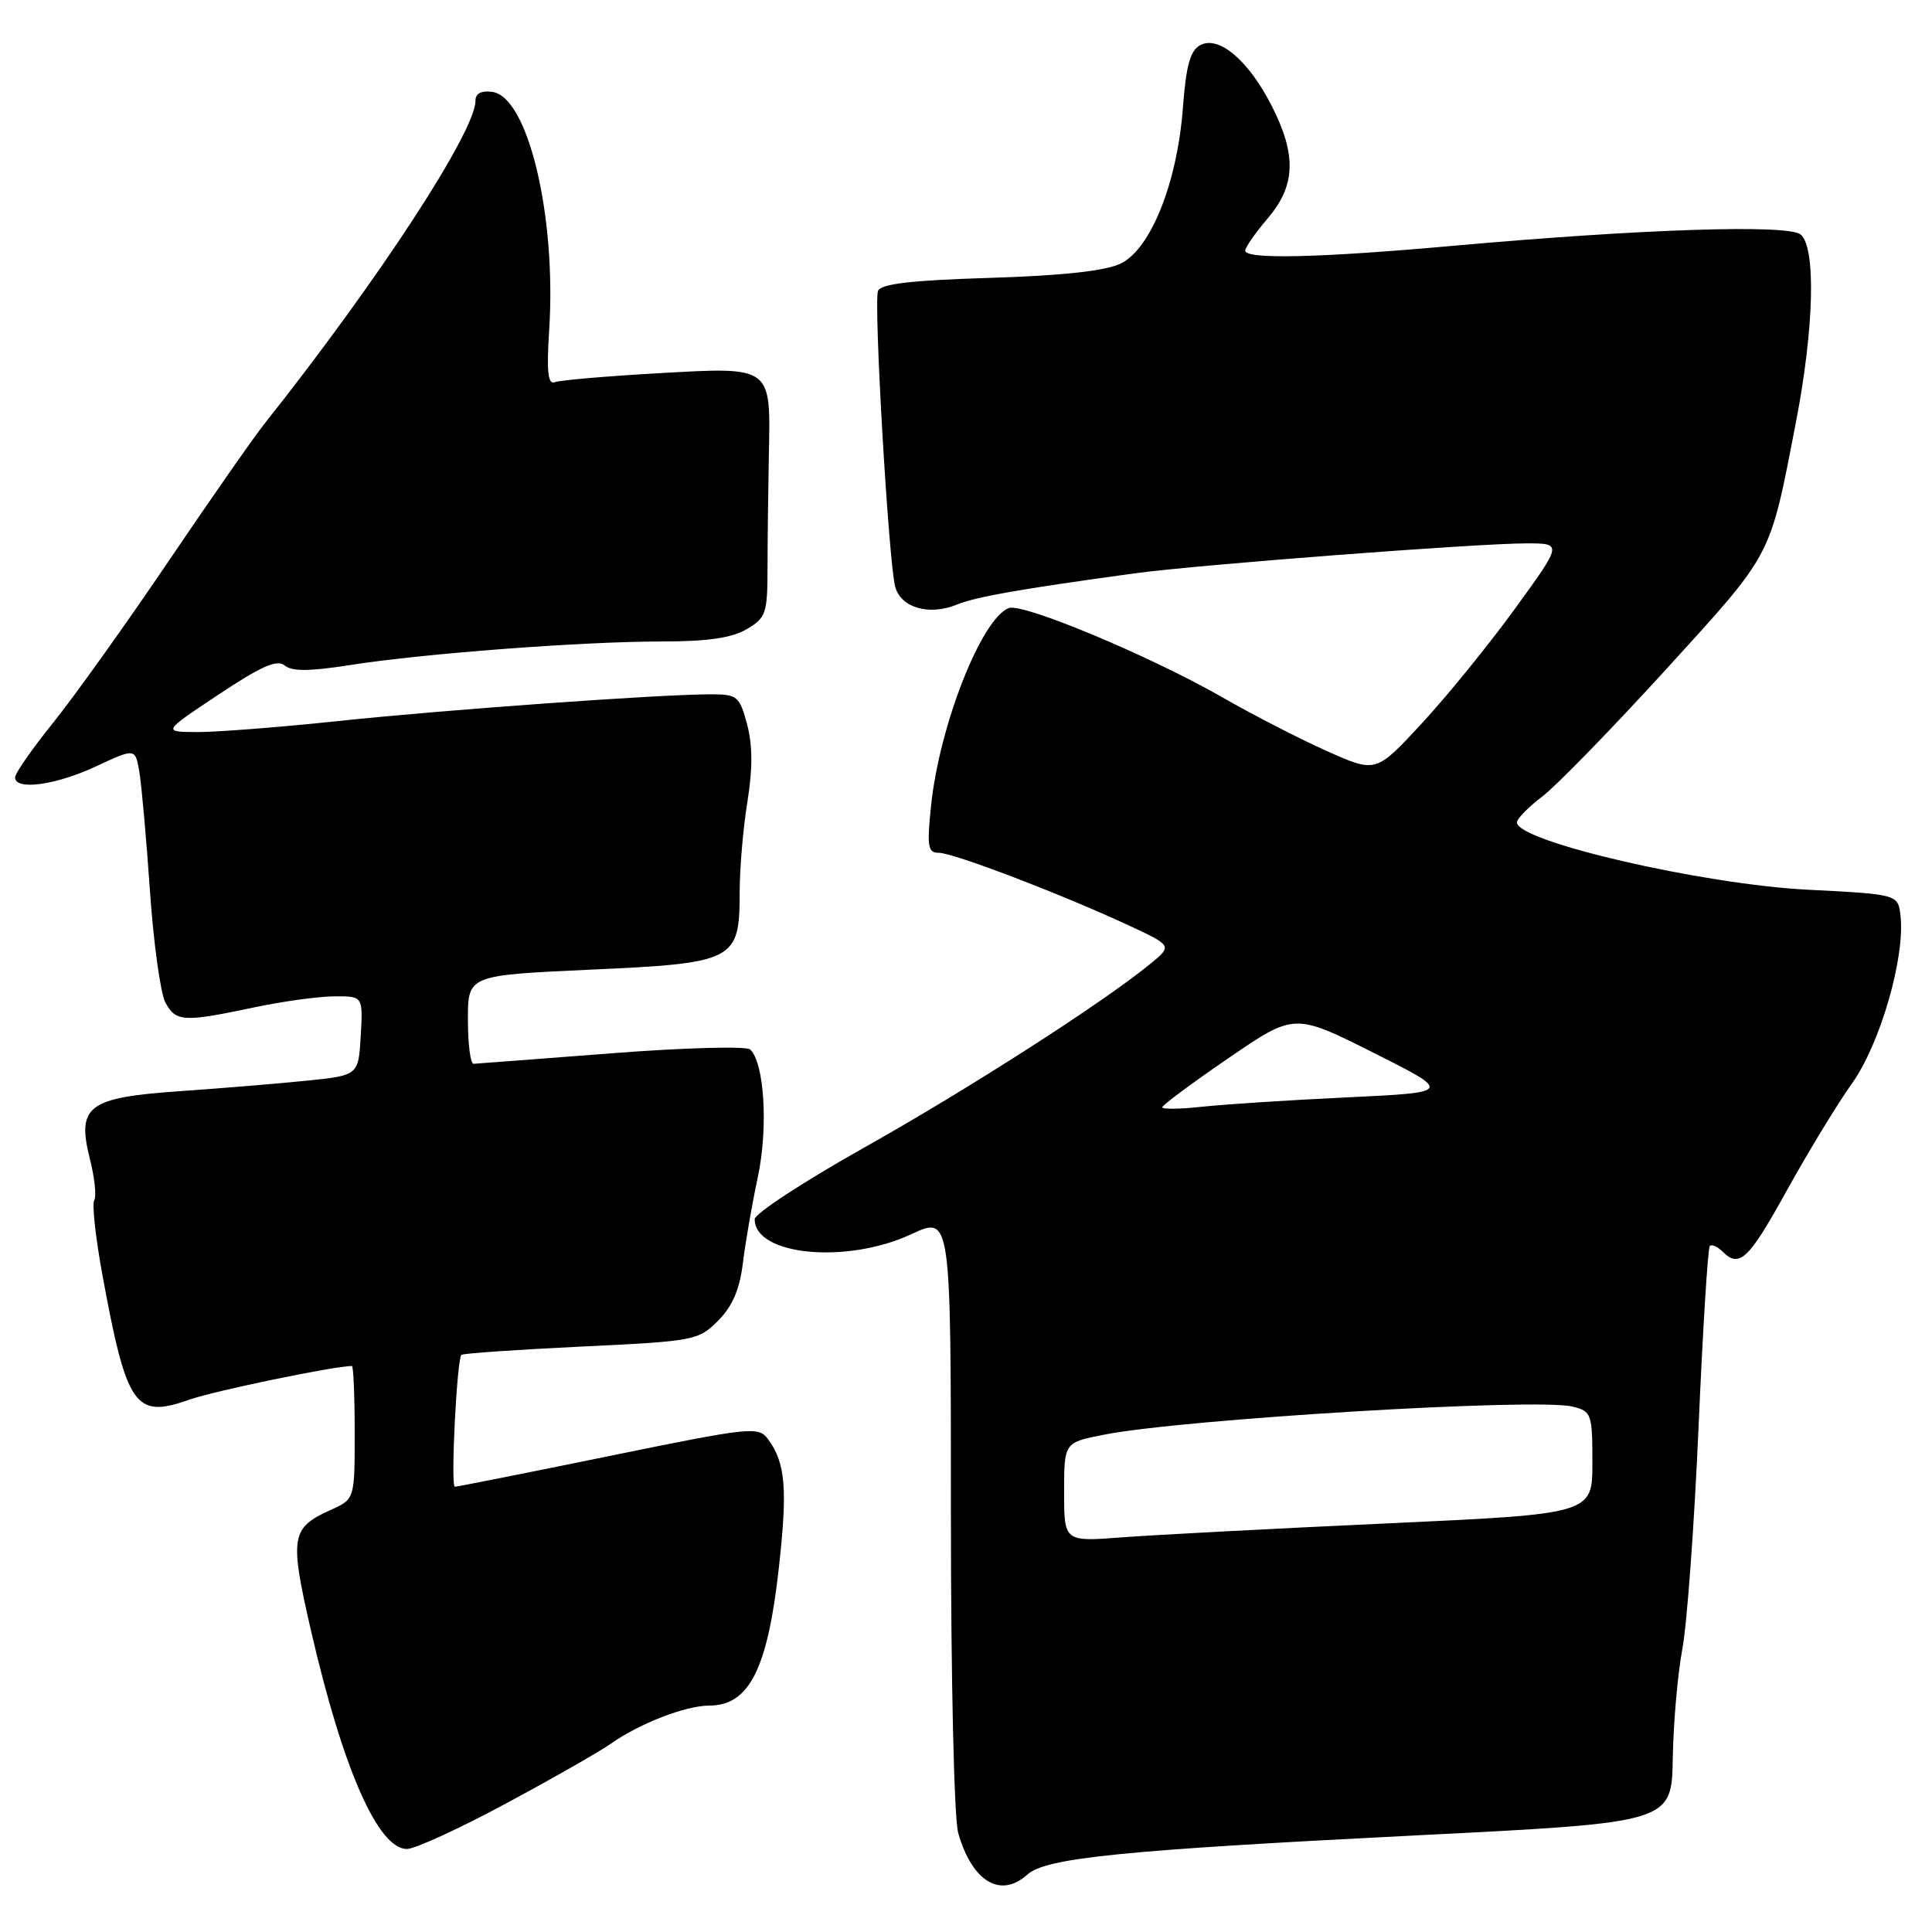 <?xml version="1.0" encoding="UTF-8" standalone="no"?>
<!DOCTYPE svg PUBLIC "-//W3C//DTD SVG 1.1//EN" "http://www.w3.org/Graphics/SVG/1.1/DTD/svg11.dtd" >
<svg xmlns="http://www.w3.org/2000/svg" xmlns:xlink="http://www.w3.org/1999/xlink" version="1.1" viewBox="0 0 256 256">
 <g >
 <path fill="currentColor"
d=" M 136.12 248.40 C 138.57 246.17 148.64 245.16 188.00 243.18 C 221.50 241.50 221.50 241.50 221.65 233.00 C 221.73 228.32 222.30 221.80 222.92 218.50 C 223.54 215.20 224.51 201.94 225.07 189.04 C 225.63 176.13 226.30 165.36 226.56 165.10 C 226.82 164.85 227.57 165.17 228.22 165.82 C 230.48 168.08 231.68 166.95 236.76 157.75 C 239.58 152.66 243.47 146.26 245.42 143.53 C 249.14 138.30 252.45 126.85 251.83 121.36 C 251.50 118.50 251.50 118.50 239.50 117.89 C 225.52 117.17 201.00 111.49 201.00 108.97 C 201.00 108.49 202.53 106.93 204.41 105.50 C 206.28 104.07 213.67 96.47 220.83 88.62 C 235.00 73.05 234.46 74.07 237.96 56.00 C 240.38 43.51 240.65 32.78 238.59 31.07 C 236.93 29.70 217.58 30.33 192.56 32.57 C 174.76 34.17 165.00 34.39 165.00 33.21 C 165.00 32.78 166.33 30.87 167.96 28.96 C 171.67 24.62 171.83 20.57 168.53 14.07 C 165.47 8.03 161.51 4.66 159.04 5.98 C 157.71 6.69 157.16 8.68 156.74 14.30 C 155.99 24.22 152.48 33.00 148.50 34.92 C 146.48 35.90 140.84 36.52 131.17 36.82 C 120.72 37.14 116.70 37.61 116.34 38.55 C 115.74 40.11 117.75 74.56 118.62 77.76 C 119.38 80.53 123.09 81.61 126.77 80.12 C 129.36 79.07 134.87 78.10 150.27 75.98 C 158.49 74.85 195.66 72.00 202.26 72.00 C 207.03 72.00 207.03 72.00 200.76 80.63 C 197.32 85.37 191.76 92.22 188.41 95.84 C 182.32 102.42 182.32 102.42 175.91 99.56 C 172.39 98.00 166.12 94.78 161.99 92.41 C 152.45 86.94 135.52 79.86 133.67 80.57 C 130.05 81.96 124.48 96.11 123.37 106.75 C 122.81 112.19 122.94 113.00 124.40 113.00 C 126.31 113.00 140.60 118.46 149.43 122.56 C 155.35 125.31 155.35 125.31 152.43 127.71 C 146.13 132.87 128.36 144.28 114.53 152.05 C 106.54 156.54 100.00 160.81 100.00 161.55 C 100.00 166.36 112.17 167.53 120.75 163.54 C 126.00 161.09 126.00 161.09 126.00 200.30 C 126.00 222.64 126.42 240.97 126.97 242.89 C 128.81 249.33 132.58 251.59 136.12 248.40 Z  M 67.12 238.93 C 73.32 235.60 79.53 232.05 80.94 231.05 C 84.69 228.39 90.85 226.00 93.97 226.00 C 99.26 226.00 101.71 221.17 103.20 207.76 C 104.37 197.26 104.09 193.87 101.77 190.70 C 100.51 188.98 99.54 189.08 80.64 192.95 C 69.74 195.18 60.58 197.00 60.27 197.00 C 59.69 197.00 60.53 180.14 61.14 179.53 C 61.34 179.33 68.46 178.84 76.98 178.43 C 91.99 177.72 92.54 177.62 95.14 175.01 C 97.04 173.11 98.00 170.89 98.43 167.41 C 98.75 164.71 99.65 159.57 100.41 156.00 C 101.81 149.47 101.29 140.83 99.40 139.06 C 98.91 138.60 90.62 138.82 81.00 139.57 C 71.38 140.31 63.16 140.94 62.75 140.96 C 62.34 140.98 62.00 138.35 62.00 135.11 C 62.00 129.23 62.00 129.23 78.12 128.49 C 97.40 127.62 98.00 127.31 98.01 118.25 C 98.01 115.09 98.47 109.67 99.04 106.21 C 99.74 101.84 99.73 98.71 98.99 95.96 C 97.99 92.25 97.69 92.00 94.21 92.00 C 87.60 91.99 58.86 94.05 44.74 95.55 C 37.17 96.35 28.85 97.00 26.24 97.00 C 21.50 96.99 21.50 96.99 28.95 92.04 C 34.62 88.27 36.71 87.34 37.72 88.18 C 38.68 88.98 41.02 88.96 46.27 88.14 C 56.00 86.60 77.16 85.00 87.65 85.00 C 93.74 85.00 96.98 84.53 98.94 83.37 C 101.51 81.86 101.70 81.29 101.70 75.12 C 101.71 71.48 101.79 64.73 101.88 60.13 C 102.12 48.44 102.33 48.60 87.14 49.46 C 80.31 49.85 74.18 50.38 73.51 50.64 C 72.60 50.98 72.41 49.25 72.77 43.72 C 73.74 28.64 69.97 12.85 65.25 12.18 C 63.78 11.97 63.00 12.38 63.00 13.36 C 63.00 17.43 50.13 37.14 35.16 56.00 C 33.63 57.92 27.82 66.25 22.24 74.50 C 16.66 82.75 9.82 92.31 7.05 95.76 C 4.27 99.20 2.00 102.46 2.00 103.01 C 2.00 104.77 7.36 104.05 12.72 101.55 C 17.93 99.12 17.93 99.12 18.47 102.31 C 18.76 104.07 19.40 111.16 19.87 118.08 C 20.35 124.99 21.27 131.63 21.91 132.83 C 23.29 135.40 24.32 135.46 33.50 133.52 C 37.35 132.70 42.21 132.03 44.30 132.02 C 48.10 132.00 48.10 132.00 47.80 137.25 C 47.50 142.50 47.50 142.50 40.50 143.21 C 36.65 143.60 29.13 144.22 23.79 144.59 C 11.65 145.43 10.15 146.56 11.90 153.52 C 12.54 156.04 12.80 158.51 12.49 159.02 C 12.18 159.52 12.65 163.89 13.53 168.72 C 16.79 186.48 17.86 188.02 25.13 185.45 C 28.42 184.29 44.32 181.00 46.63 181.00 C 46.83 181.00 47.00 184.97 47.00 189.82 C 47.00 198.64 47.00 198.64 43.83 200.07 C 38.52 202.46 38.34 203.63 41.24 216.20 C 45.45 234.43 50.10 245.00 53.92 245.00 C 54.99 245.00 60.93 242.27 67.12 238.93 Z  M 141.00 197.72 C 141.00 191.14 141.00 191.14 146.25 190.11 C 156.84 188.02 203.71 185.21 208.37 186.38 C 210.89 187.01 211.00 187.33 211.00 193.82 C 211.00 200.61 211.00 200.61 183.75 201.86 C 168.76 202.55 153.01 203.38 148.75 203.70 C 141.00 204.30 141.00 204.30 141.00 197.72 Z  M 154.00 146.72 C 154.00 146.45 157.94 143.52 162.75 140.23 C 171.50 134.23 171.50 134.23 181.97 139.48 C 192.43 144.74 192.43 144.74 178.47 145.41 C 170.78 145.77 162.14 146.34 159.25 146.65 C 156.36 146.97 154.00 147.00 154.00 146.72 Z "/>
</g>
</svg>